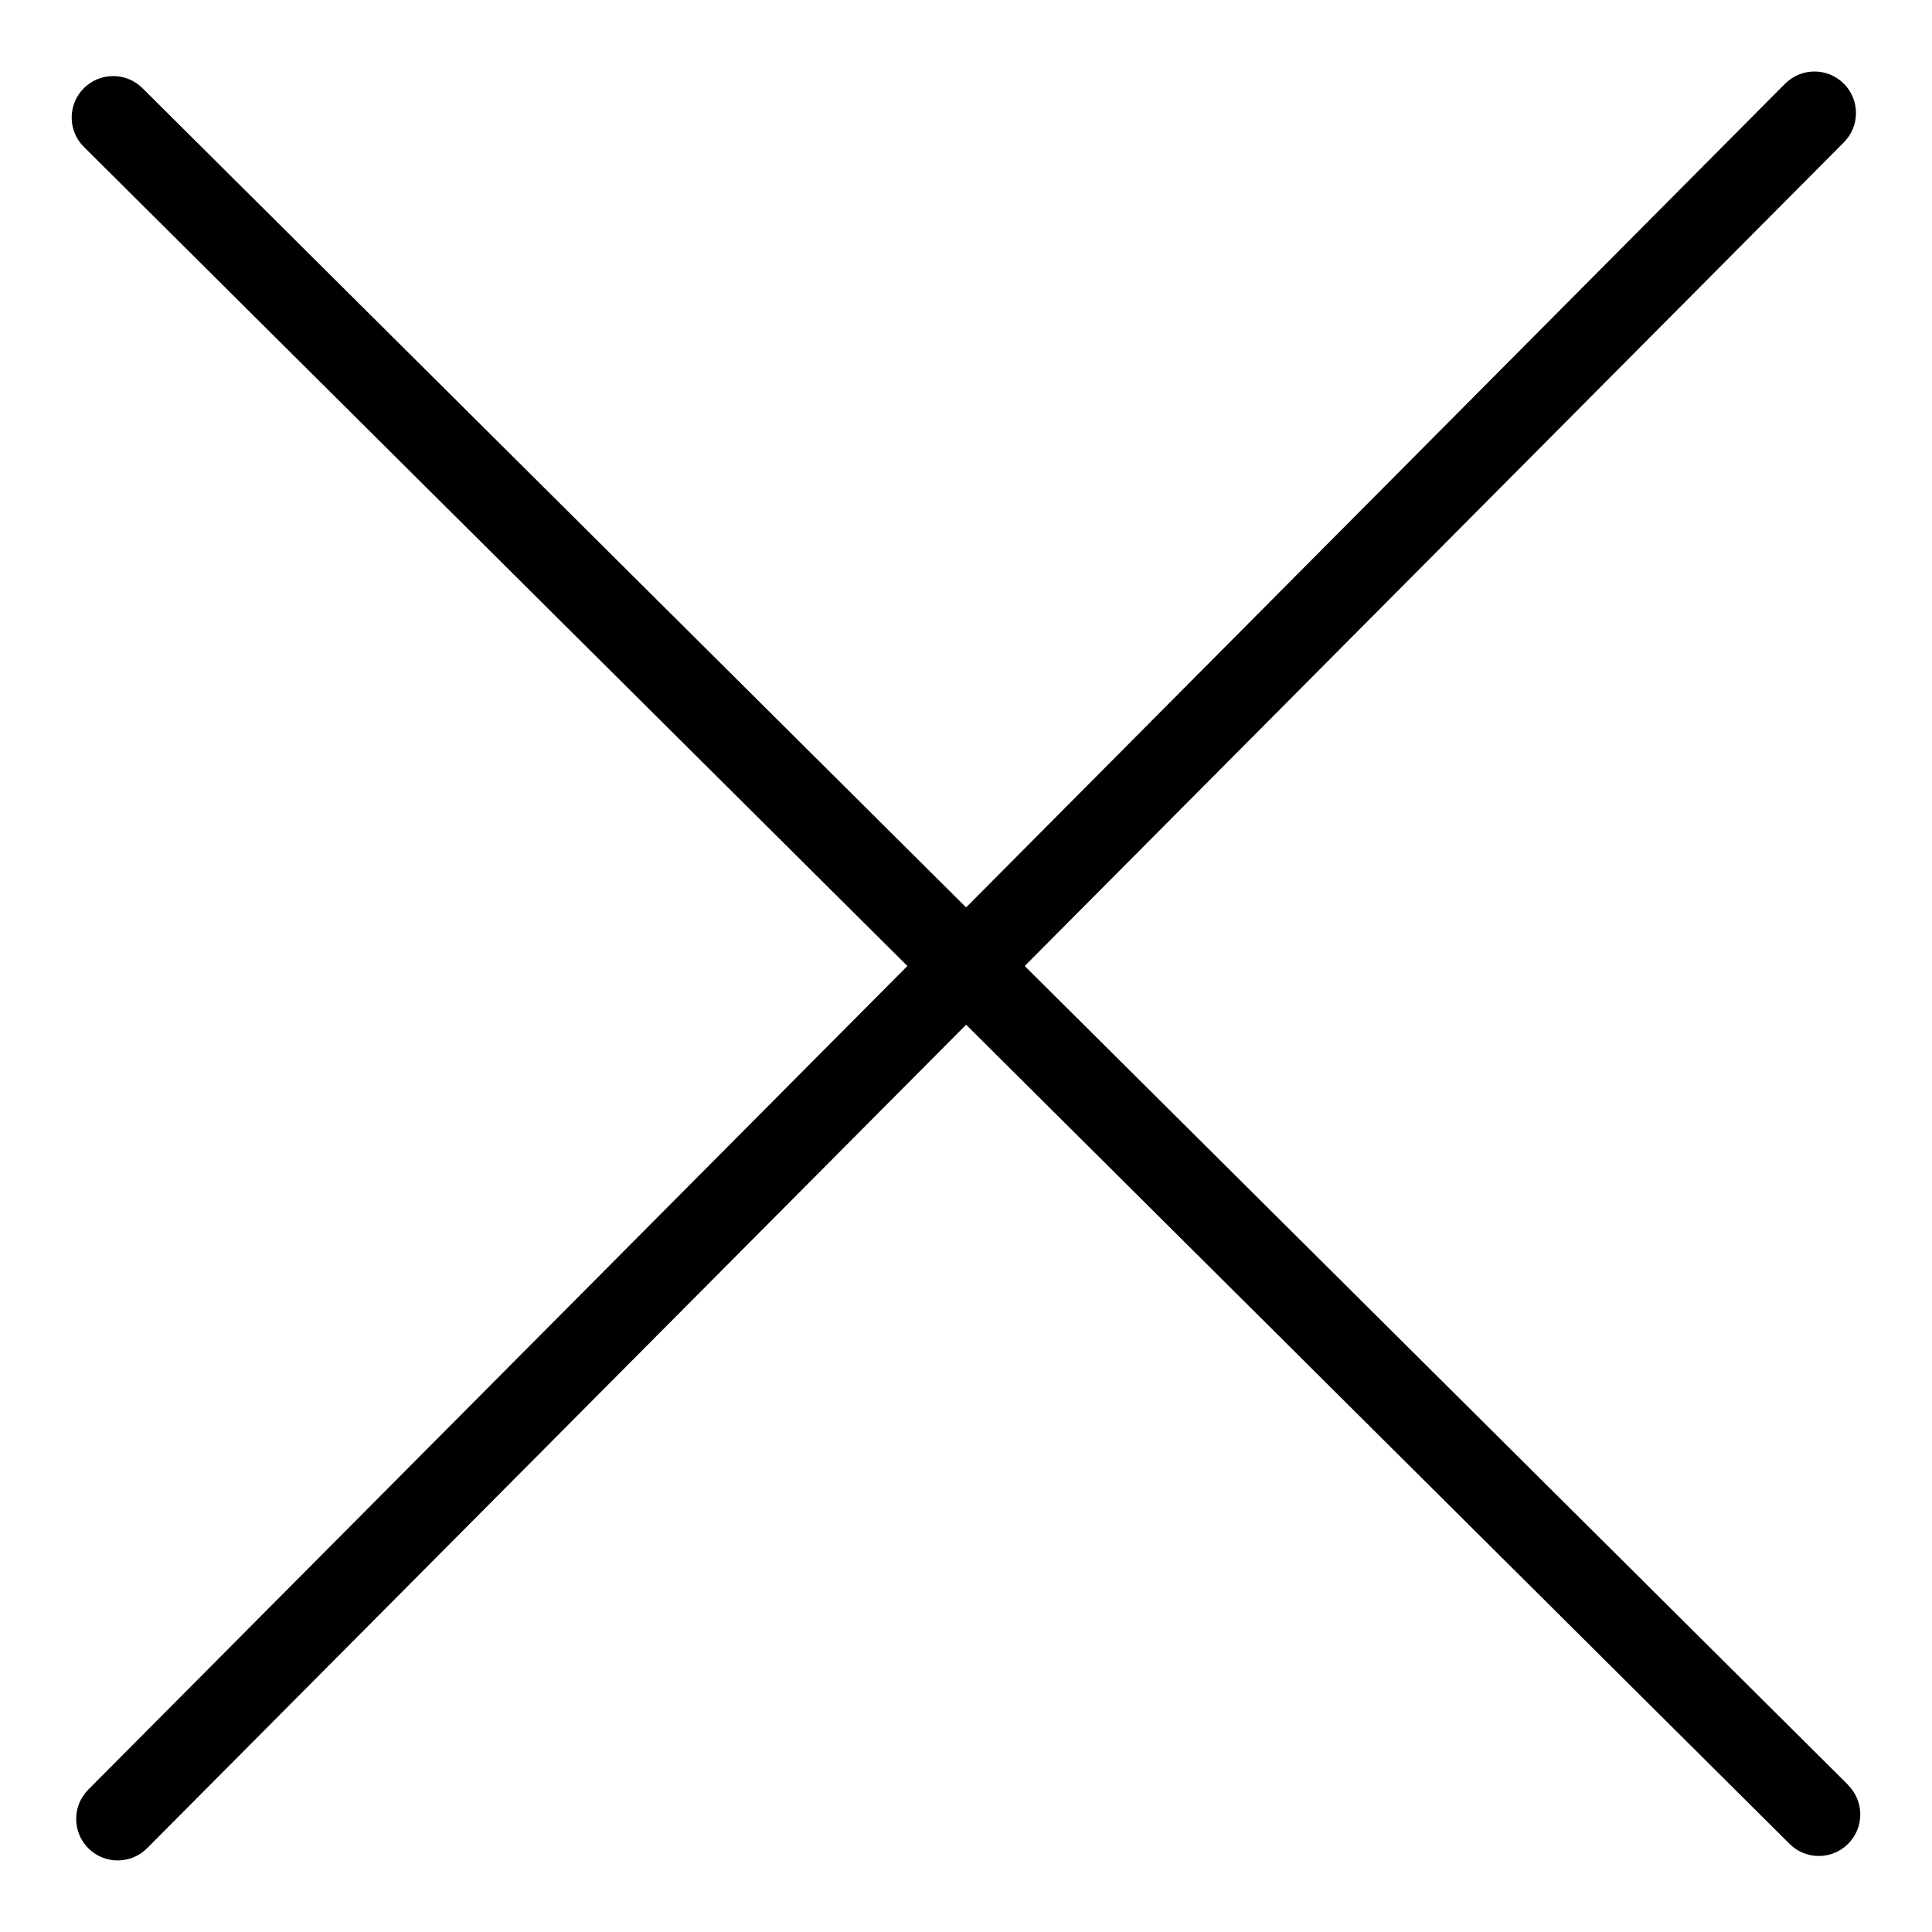 <svg width="18" height="18" viewBox="0 0 18 18" fill="none" xmlns="http://www.w3.org/2000/svg">
<path d="M17.22 16.631L9.547 9L17.179 1.326C17.33 1.174 17.329 0.93 17.178 0.779C17.027 0.628 16.782 0.629 16.631 0.78L9.001 8.454L1.327 0.821C1.176 0.671 0.931 0.671 0.78 0.823C0.63 0.974 0.63 1.219 0.782 1.369L8.454 9L0.822 16.674C0.672 16.825 0.672 17.07 0.824 17.221C0.975 17.371 1.22 17.371 1.371 17.219L9.001 9.547L16.673 17.179C16.824 17.33 17.069 17.329 17.219 17.178C17.37 17.026 17.369 16.782 17.218 16.631H17.22Z" fill="black"/>
</svg>
